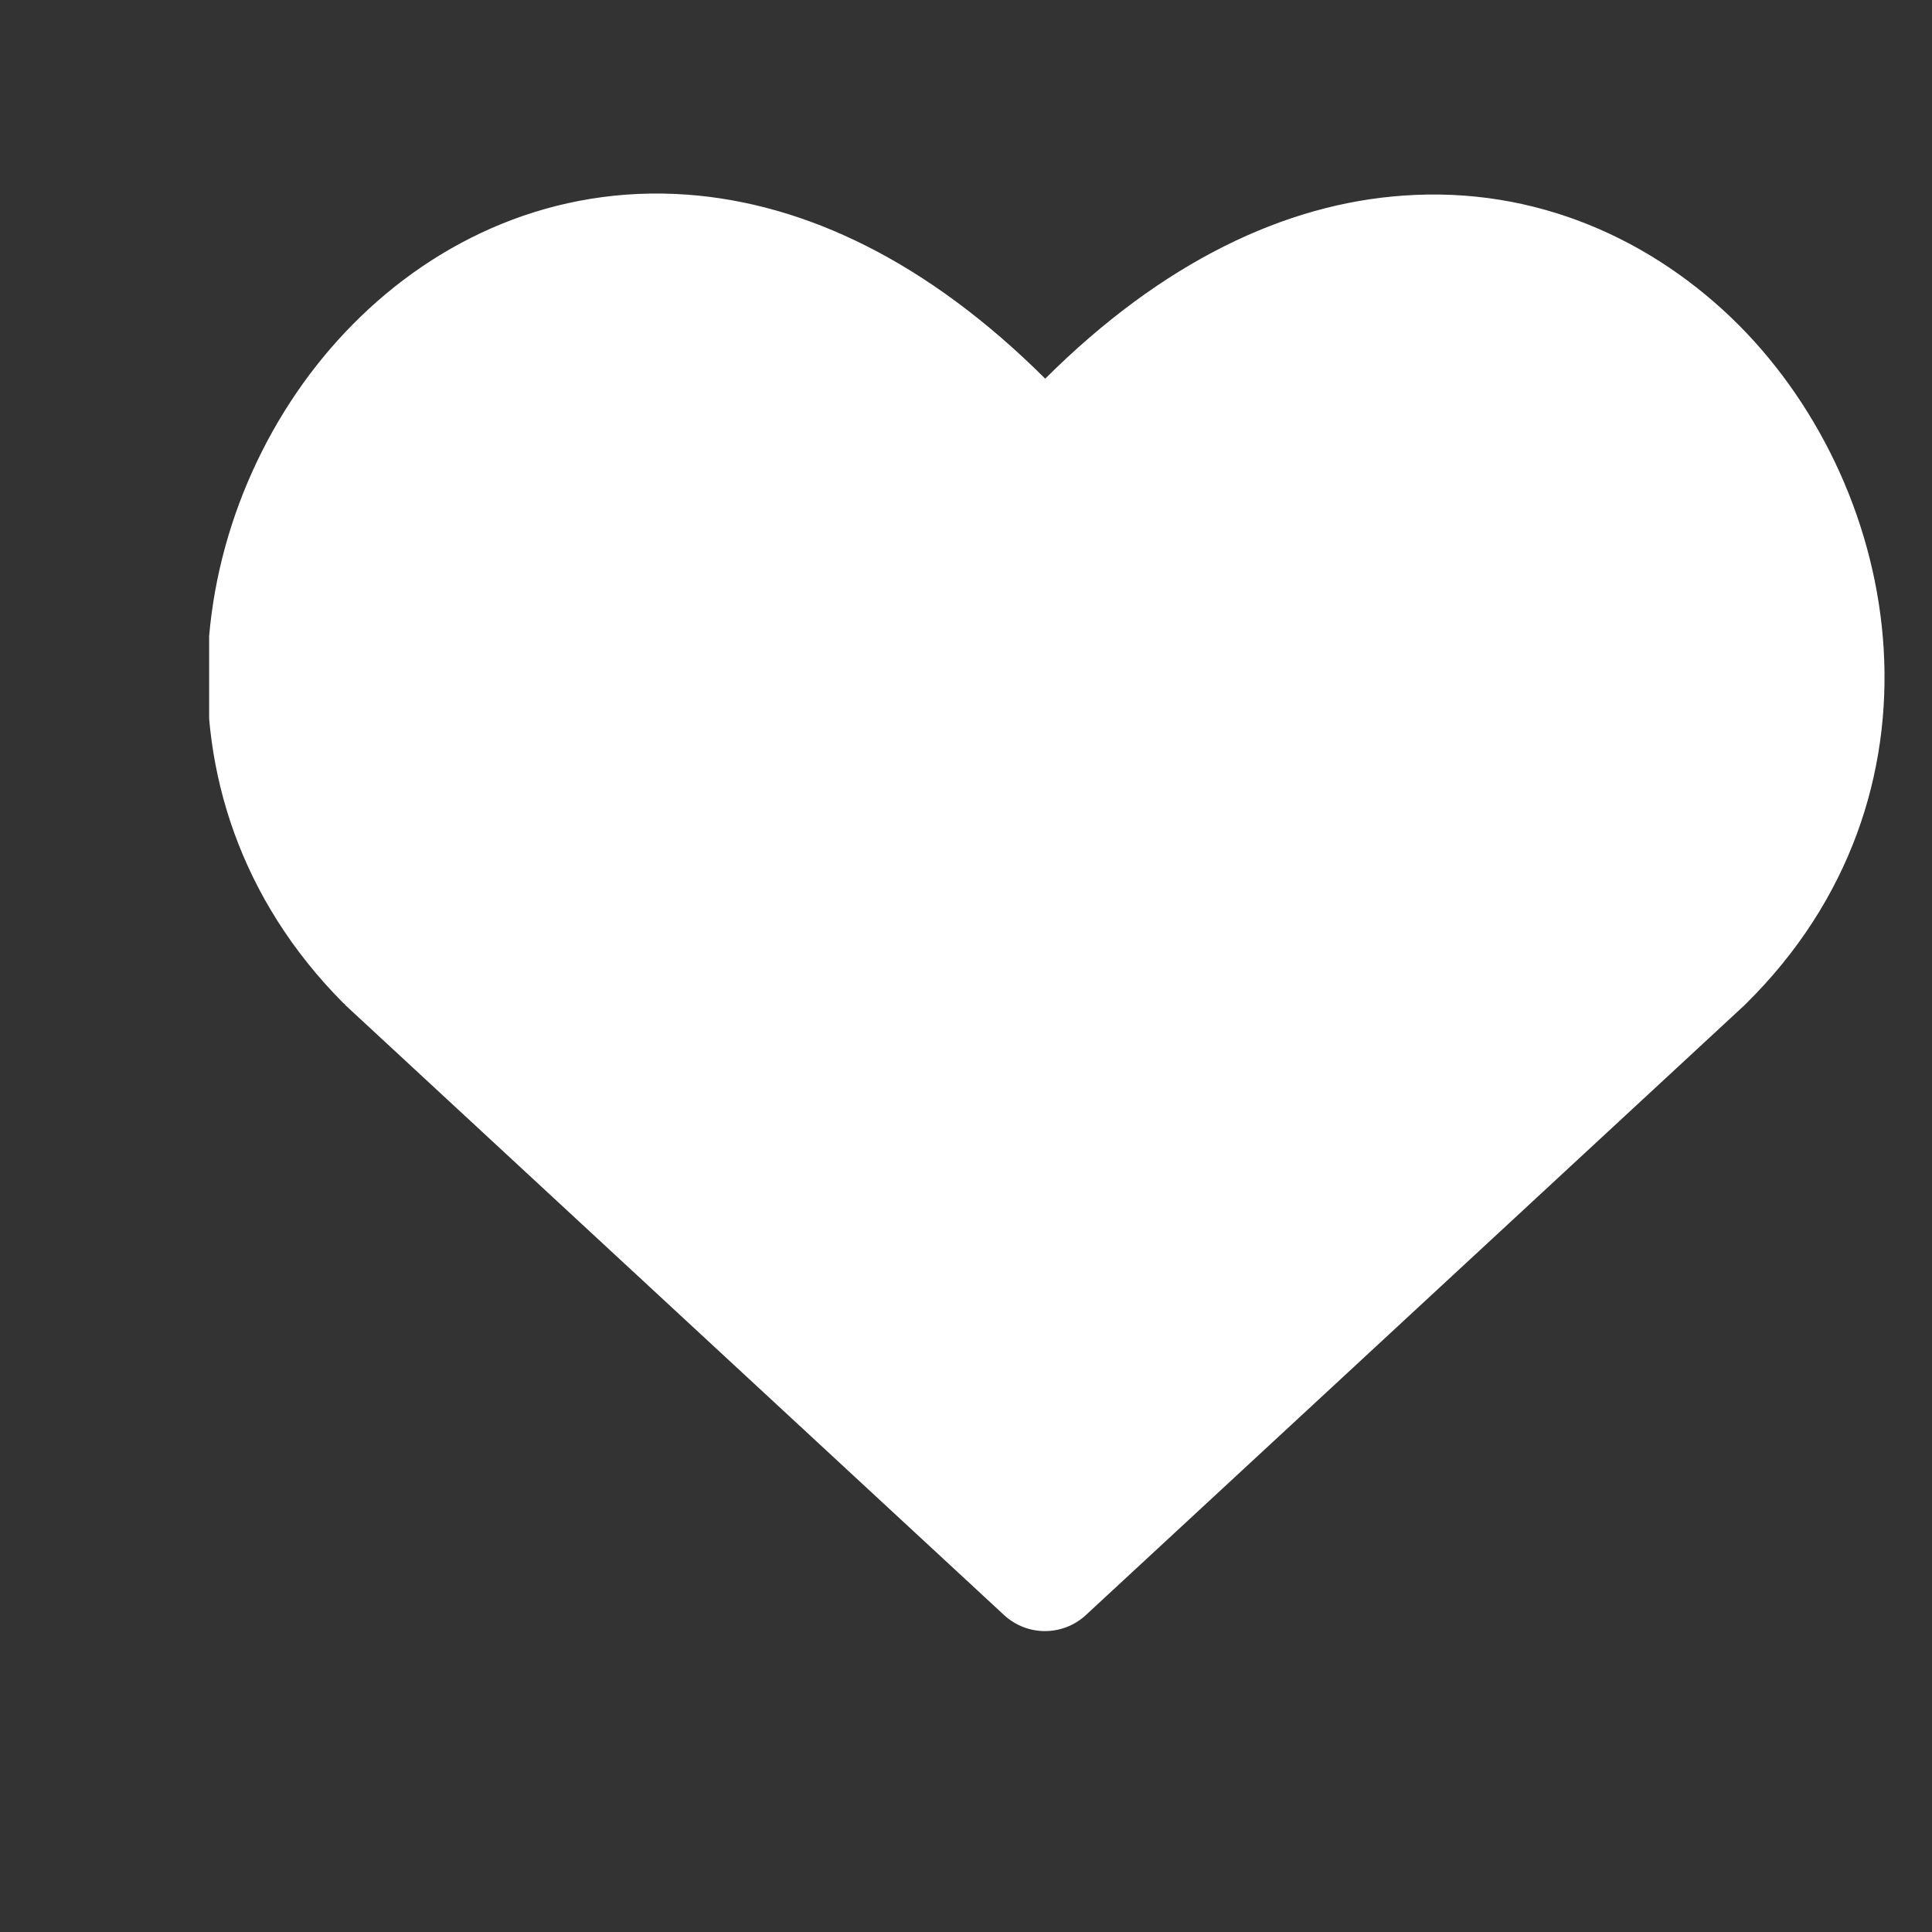 <svg width="4" height="4" viewBox="0 0 4 4" fill="none" xmlns="http://www.w3.org/2000/svg">
<rect x="0" y="0" width="4" height="4" fill="#333333" stroke="none"/>
<g clip-path="url(#clip0_264_2168)">
<path d="M1.423 0.403C1.667 0.421 1.92 0.541 2.164 0.784C2.407 0.542 2.661 0.422 2.905 0.405C3.181 0.385 3.424 0.497 3.6 0.673C3.945 1.02 4.05 1.648 3.615 2.078L3.612 2.081L2.248 3.344C2.2 3.388 2.127 3.388 2.079 3.344L0.715 2.081C0.714 2.079 0.713 2.078 0.711 2.077C0.282 1.645 0.387 1.018 0.731 0.671C0.906 0.494 1.148 0.383 1.423 0.403Z" fill="white"/>
</g>
<defs>
<clipPath id="clip0_264_2168">
<rect width="3.472" height="3.472" fill="white" transform="translate(0.433 0.152)"/>
</clipPath>
</defs>
</svg>
